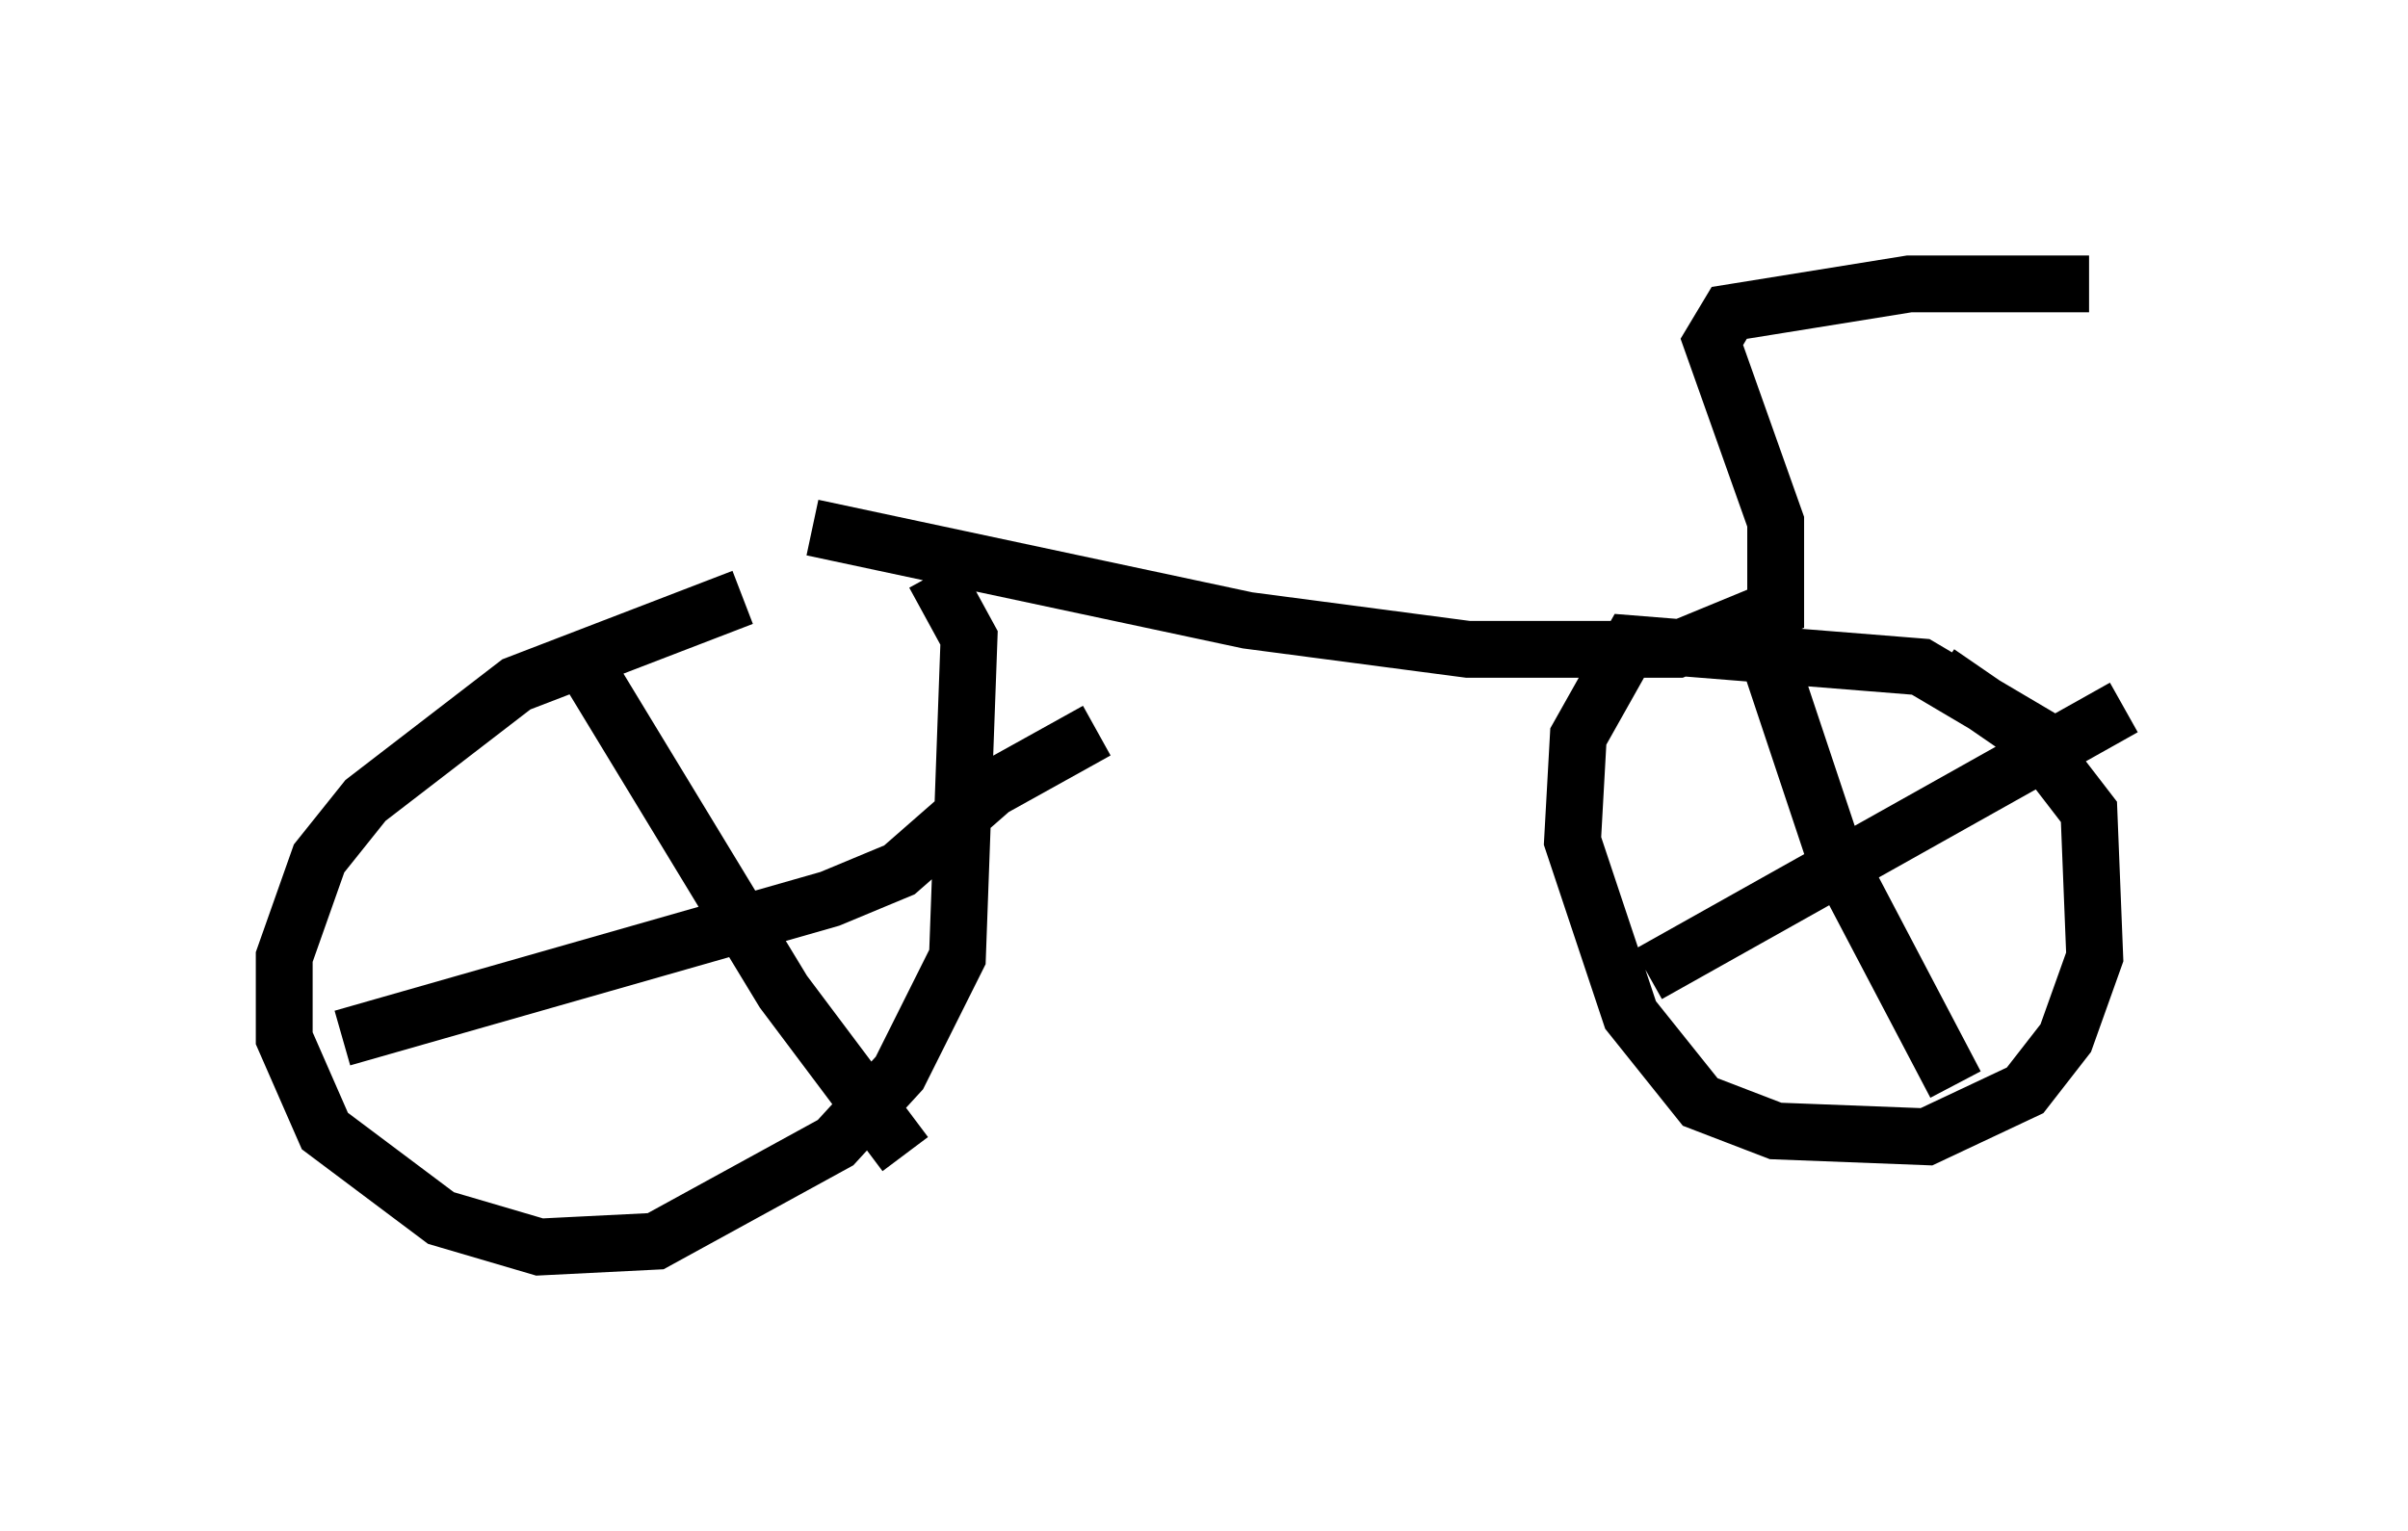 <?xml version="1.0" encoding="utf-8" ?>
<svg baseProfile="full" height="26.946" version="1.1" width="42.361" xmlns="http://www.w3.org/2000/svg" xmlns:ev="http://www.w3.org/2001/xml-events" xmlns:xlink="http://www.w3.org/1999/xlink"><defs /><rect fill="white" height="26.946" width="42.361" x="0" y="0" /><path d="M16.025, 10.41 m-2.96, 0.102 l-3.981, 1.531 -2.654, 2.042 l-0.817, 1.021 -0.613, 1.735 l0.0, 1.429 0.715, 1.633 l2.042, 1.531 1.735, 0.51 l2.042, -0.102 3.165, -1.735 l1.123, -1.225 1.021, -2.042 l0.204, -5.615 -0.613, -1.123 m19.6, 2.96 l-2.246, -1.327 -5.104, -0.408 l-0.919, 1.633 -0.102, 1.838 l1.021, 3.063 1.225, 1.531 l1.327, 0.51 2.654, 0.102 l1.735, -0.817 0.715, -0.919 l0.51, -1.429 -0.102, -2.552 l-1.021, -1.327 -1.633, -1.123 m-2.96, -0.204 l1.123, 3.369 2.144, 4.083 m-5.41, -1.94 l8.371, -4.696 m-27.052, -0.715 l3.471, 5.717 2.144, 2.858 m-9.902, -2.042 l8.575, -2.45 1.225, -0.51 l1.633, -1.429 1.838, -1.021 m-5.002, -3.573 l7.656, 1.633 3.879, 0.51 l3.675, 0.0 1.735, -0.715 l0.0, -1.531 -1.123, -3.165 l0.306, -0.51 3.165, -0.51 l3.165, 0.0 " fill="none" stroke="black" stroke-width="1" /></svg>